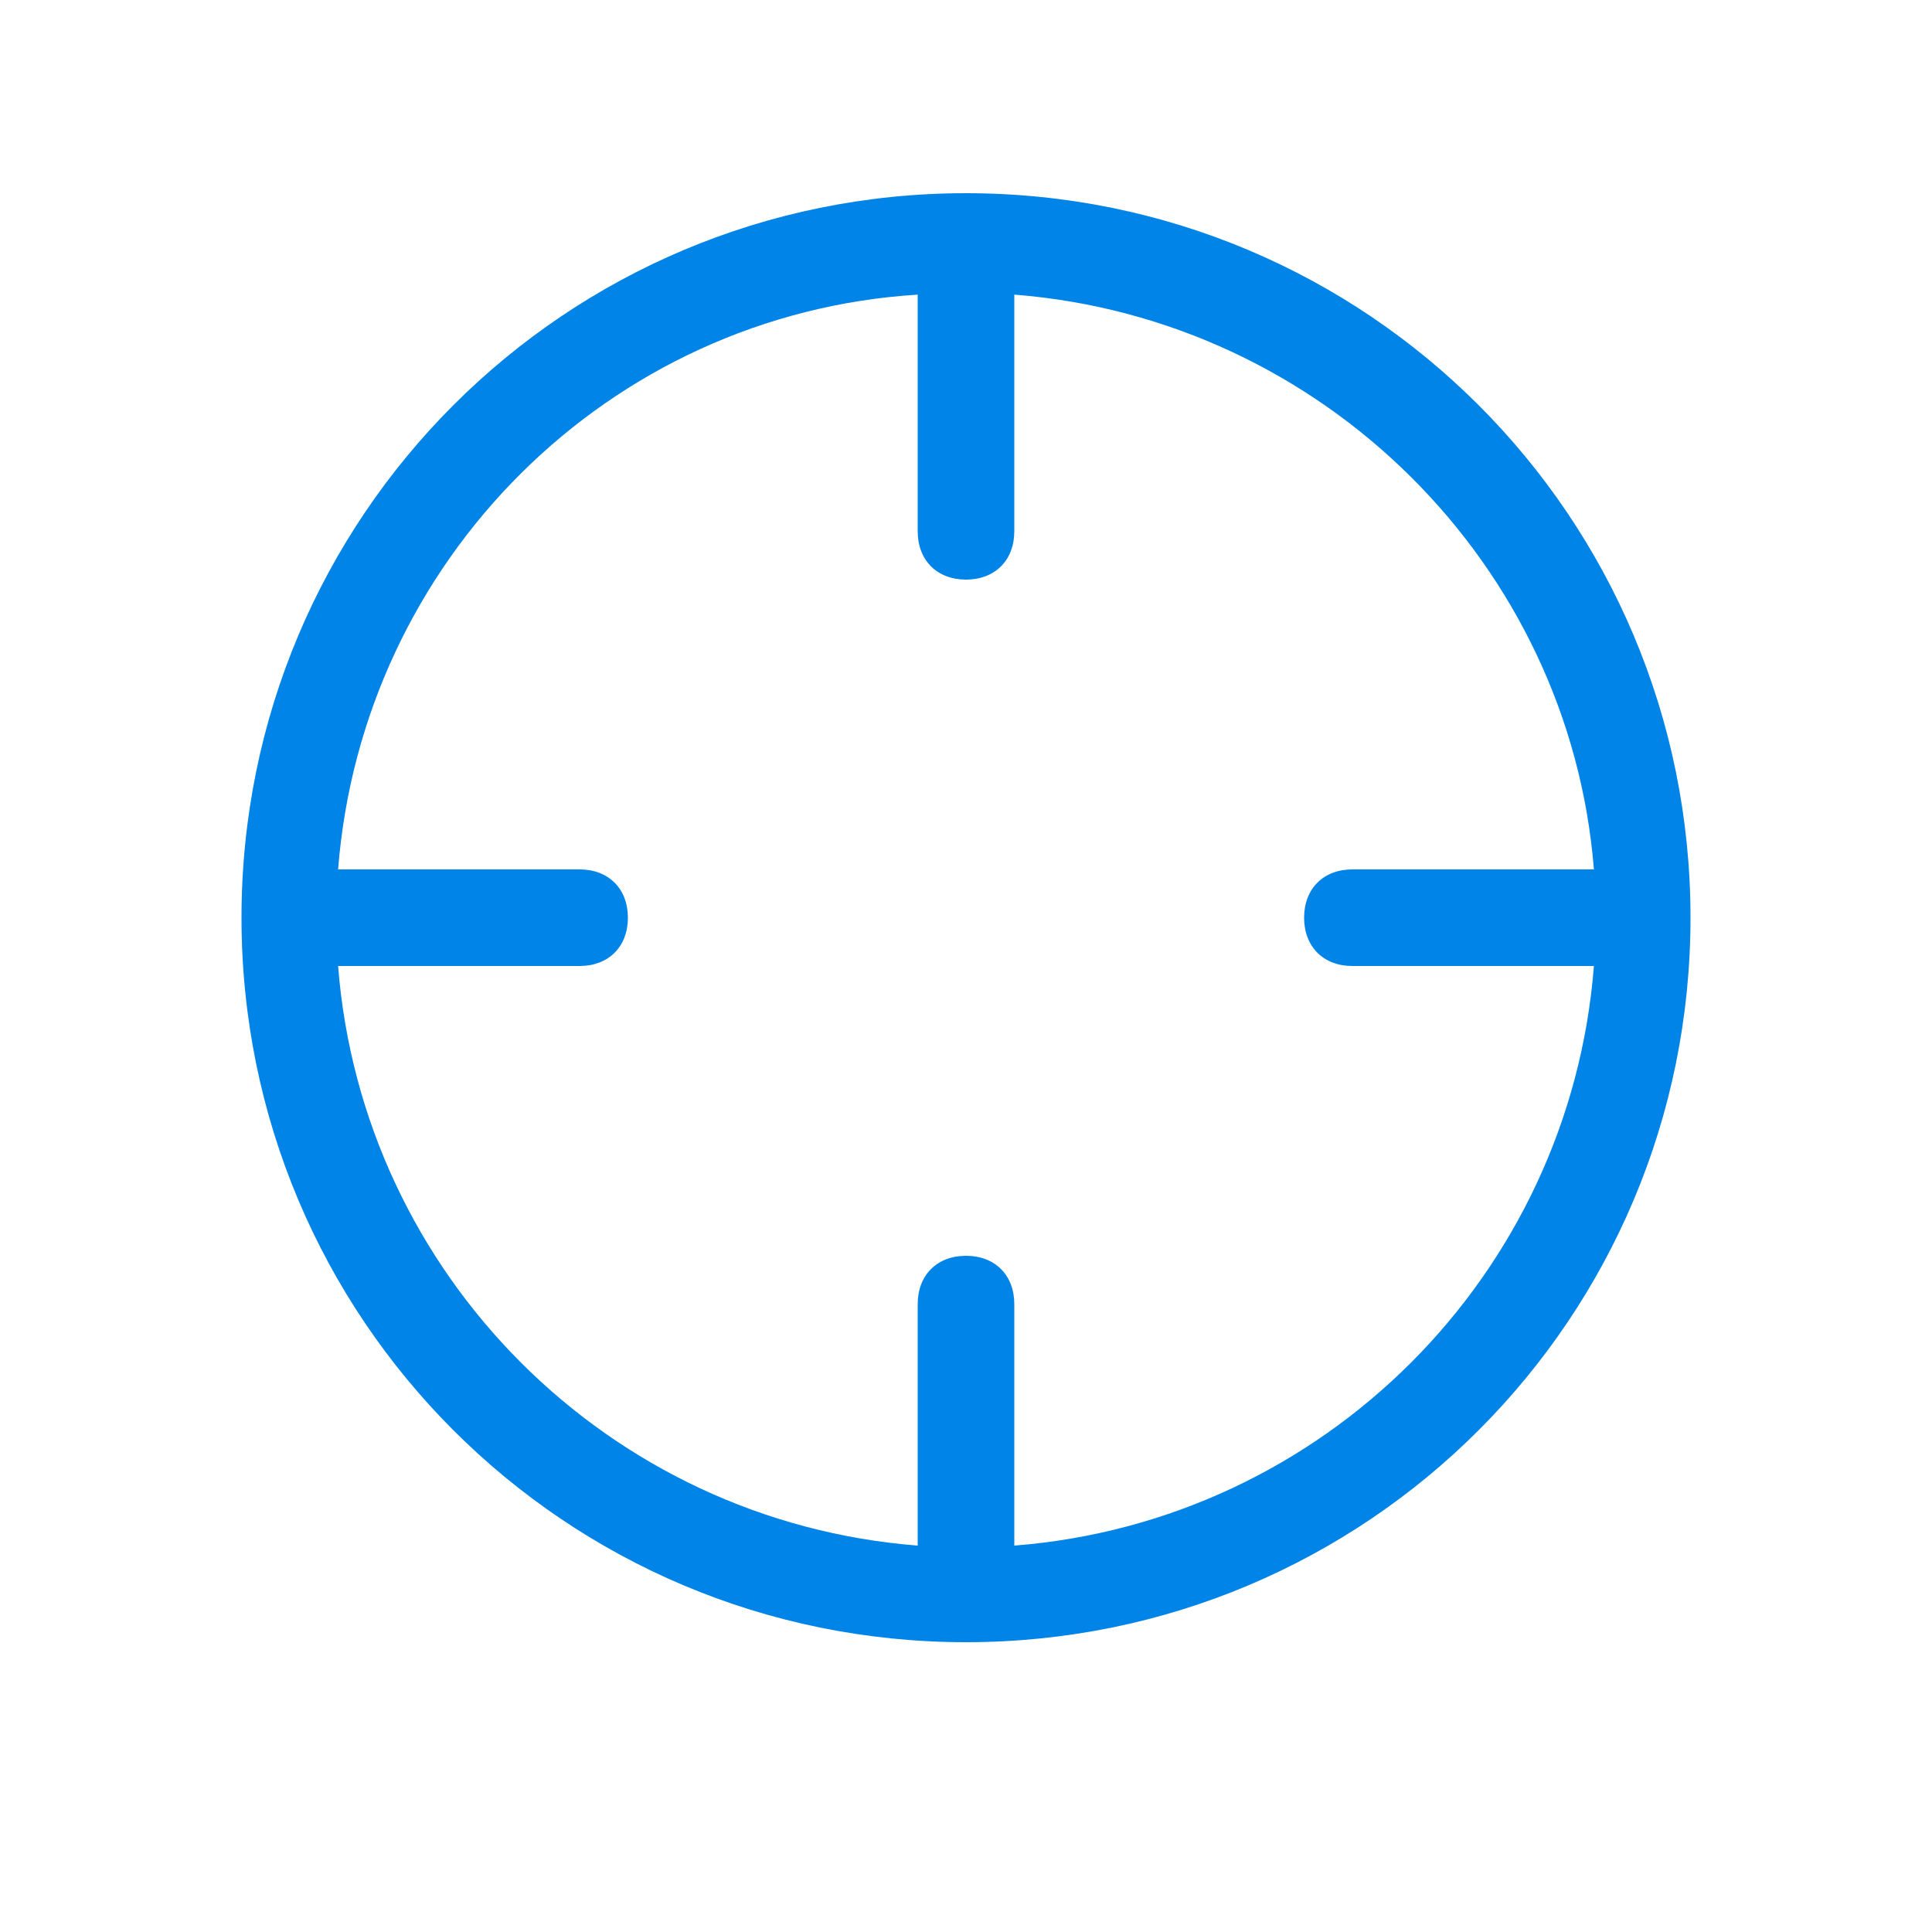 <?xml version="1.0" standalone="no"?><!DOCTYPE svg PUBLIC "-//W3C//DTD SVG 1.1//EN" "http://www.w3.org/Graphics/SVG/1.1/DTD/svg11.dtd"><svg t="1542875644629" class="icon" style="" viewBox="0 0 1024 1024" version="1.1" xmlns="http://www.w3.org/2000/svg" p-id="7498" data-spm-anchor-id="a313x.7781069.0.i9" xmlns:xlink="http://www.w3.org/1999/xlink" width="200" height="200"><defs><style type="text/css"></style></defs><path d="M512 102.4C299.52 102.4 128 273.92 128 486.4s171.52 384 384 384 384-171.52 384-384S724.48 102.4 512 102.4z m25.6 716.8v-128c0-15.36-10.24-25.6-25.6-25.6s-25.6 10.24-25.6 25.6v128c-163.84-12.8-294.4-143.36-307.2-307.2h128c15.36 0 25.6-10.24 25.6-25.6s-10.24-25.6-25.6-25.6H179.2c12.8-163.84 143.36-294.4 307.2-304.64V281.6c0 15.36 10.24 25.6 25.6 25.6s25.6-10.24 25.6-25.6V156.16c163.84 12.8 294.4 143.36 307.2 304.64h-128c-15.36 0-25.6 10.24-25.6 25.6s10.24 25.6 25.6 25.6h128c-12.8 163.84-143.36 294.4-307.2 307.2z" p-id="7499" fill="#0084e7"></path></svg>